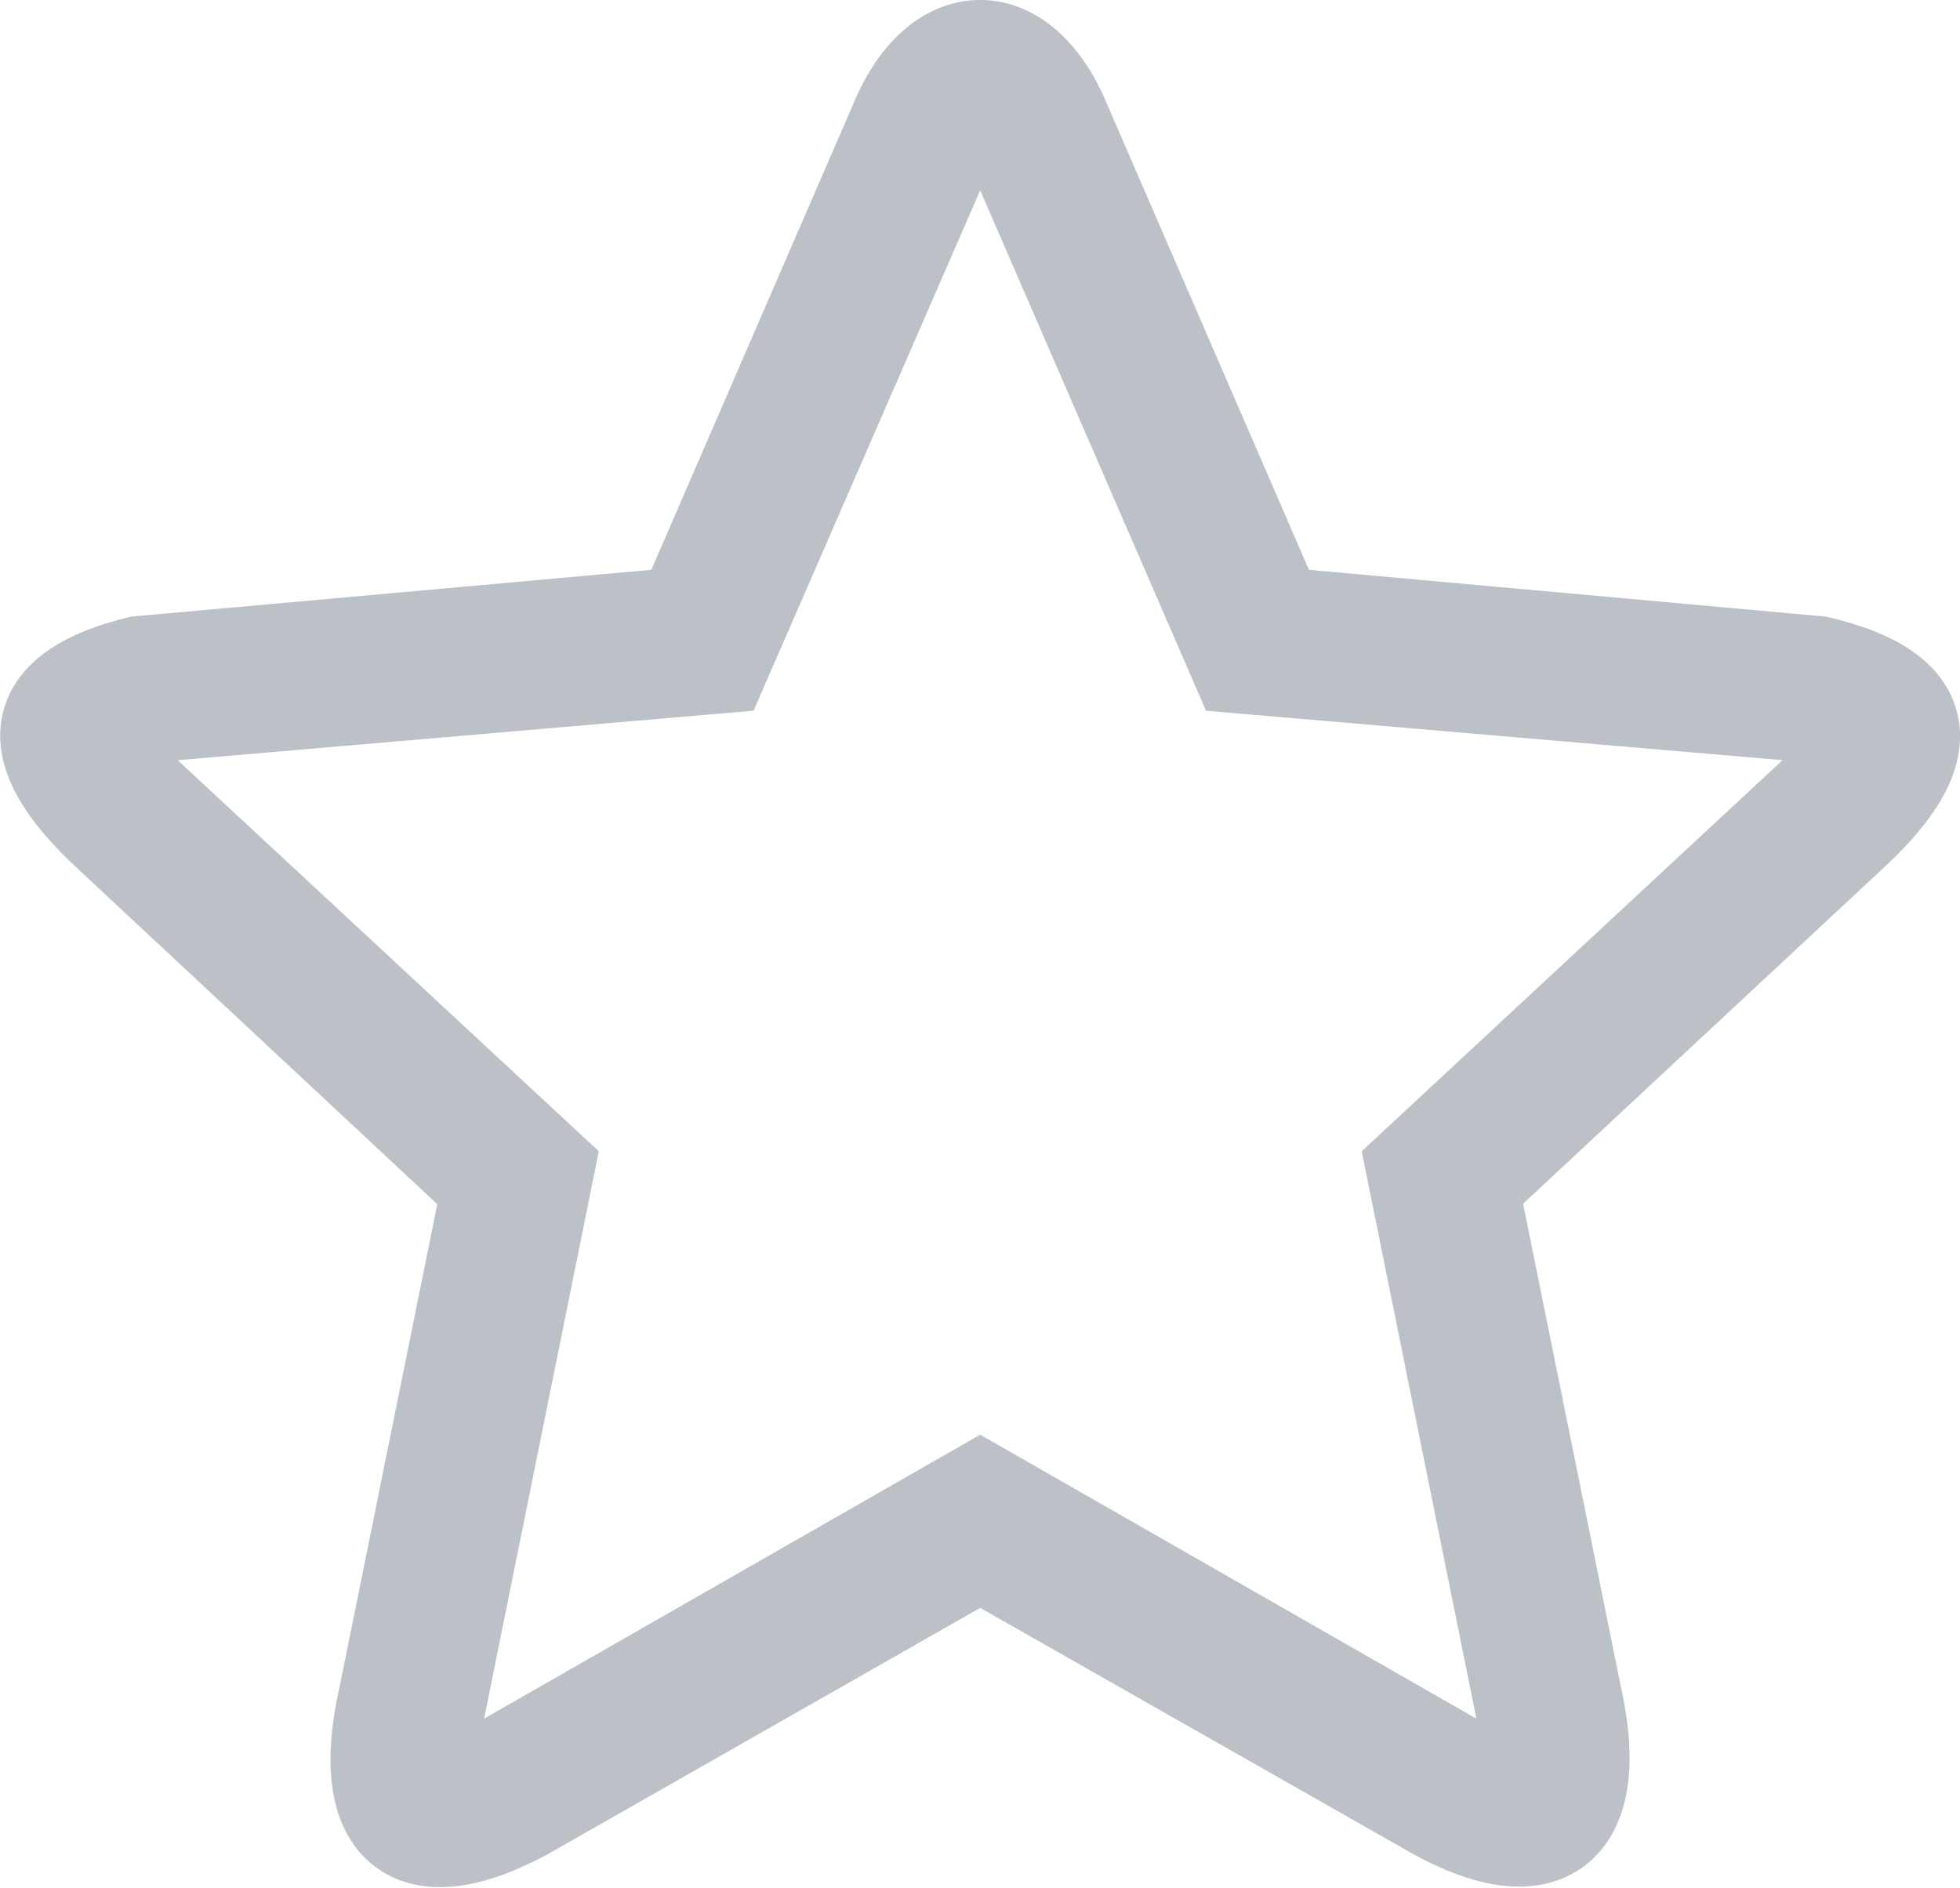 <svg xmlns="http://www.w3.org/2000/svg" width="15.641" height="15.063" viewBox="0 0 15.641 15.063">
  <g id="star_grey" transform="translate(0.4 0.4)">
    <path id="Path_50911" data-name="Path 50911" d="M9.831,4.274l4.334.392c.968.231.9.715.254,1.314L11.376,8.815l.83,4.1c.207.945-.161,1.383-1.083.876L7.48,11.72,3.837,13.795c-.945.507-1.291.069-1.083-.876l.83-4.1L.541,5.98C-.1,5.381-.174,4.9.771,4.666l4.357-.392L6.857.286c.323-.715.922-.715,1.245,0ZM7.48,11.259l3.827,2.19c.645.277.669.254.53-.438l-.876-4.334,3.2-2.974c.392-.369.53-.507-.046-.669L9.554,4.643,7.733.447A.8.8,0,0,0,7.572.194a.108.108,0,0,0-.184,0,.536.536,0,0,0-.161.254L5.4,4.643.841,5.035C.264,5.2.4,5.335.794,5.7L4,8.677l-.876,4.334c-.138.692-.115.715.53.438Z" transform="translate(-0.058 0.25)" fill="#bcc0c7" stroke="#bcc0c7" stroke-width="0.8"/>
  </g>
</svg>
